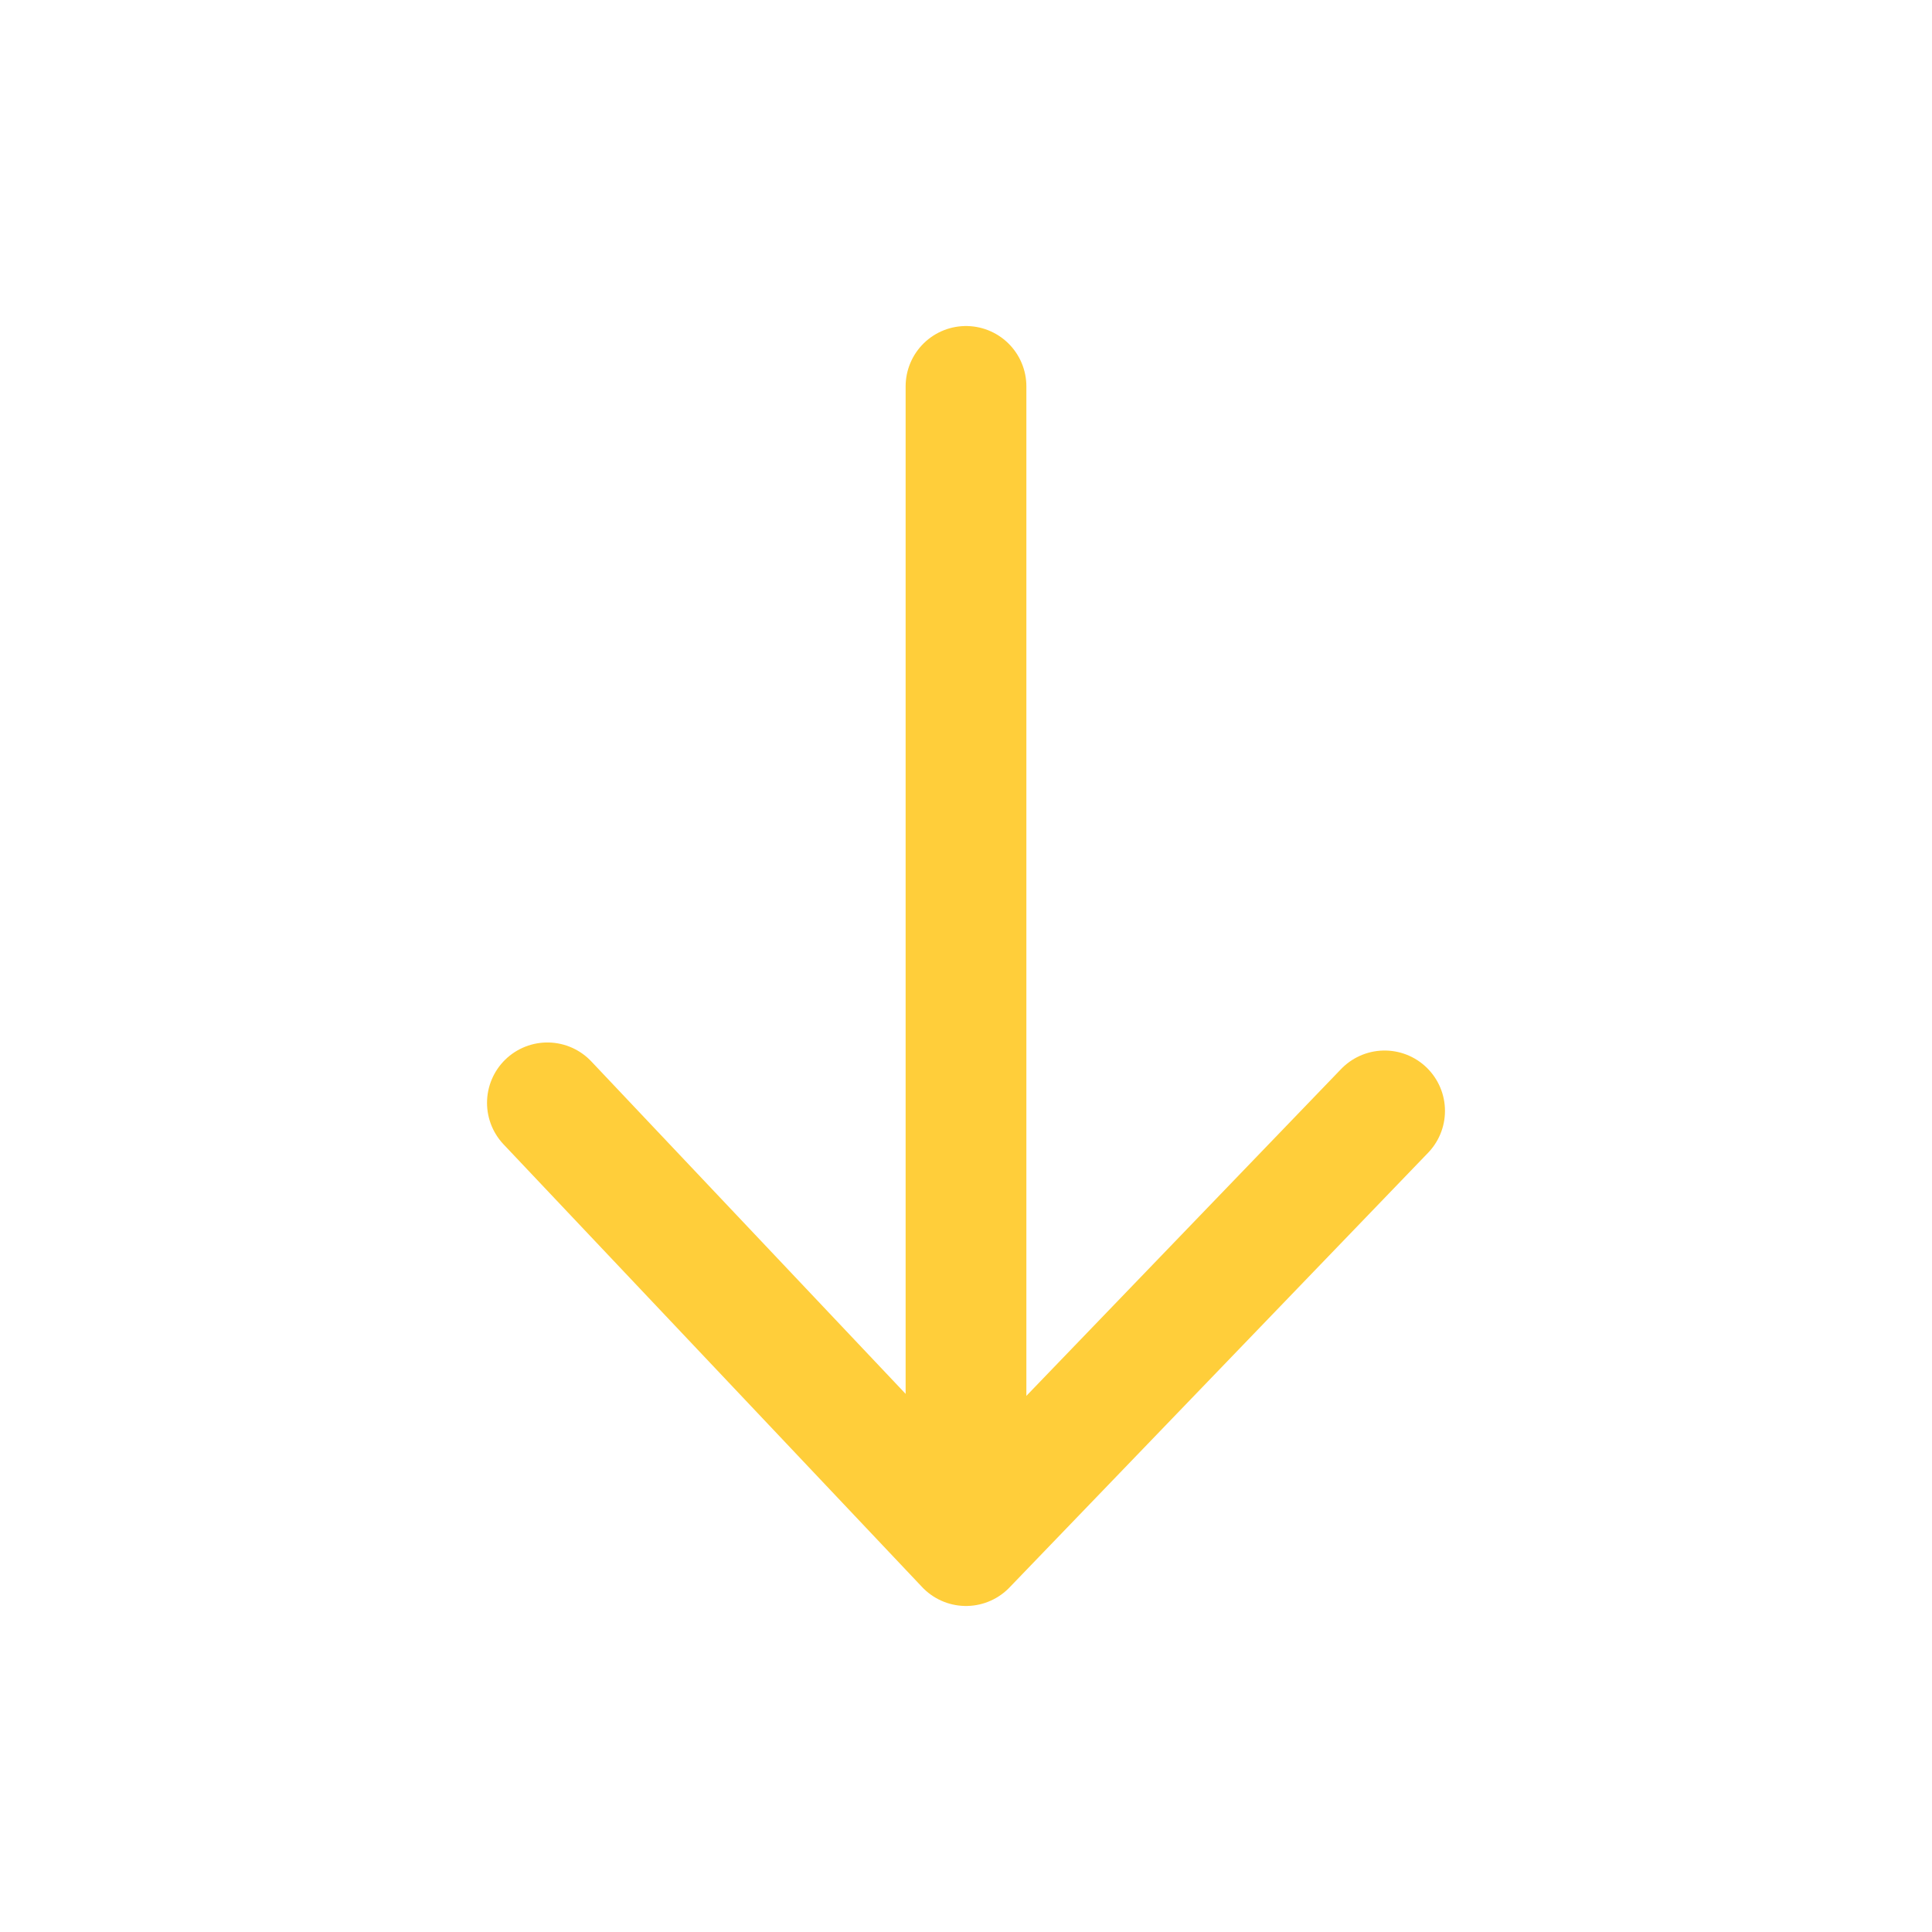 <?xml version="1.0" encoding="utf-8"?>
<!-- Generator: Adobe Illustrator 25.2.1, SVG Export Plug-In . SVG Version: 6.00 Build 0)  -->
<svg version="1.1" id="Layer_1" xmlns="http://www.w3.org/2000/svg" xmlns:xlink="http://www.w3.org/1999/xlink" x="0px" y="0px"
	 viewBox="0 0 24 24" style="enable-background:new 0 0 24 24;" xml:space="preserve">
<style type="text/css">
	.st0{fill:none;stroke:#FFCE3A;stroke-width:1.5;stroke-linecap:round;stroke-linejoin:round;}
</style>
<path class="st0" d="M17.2,13.8L12,19.2l-5.2-5.5"/>
<path class="st0" d="M12,18.2V4.8"/>
</svg>

